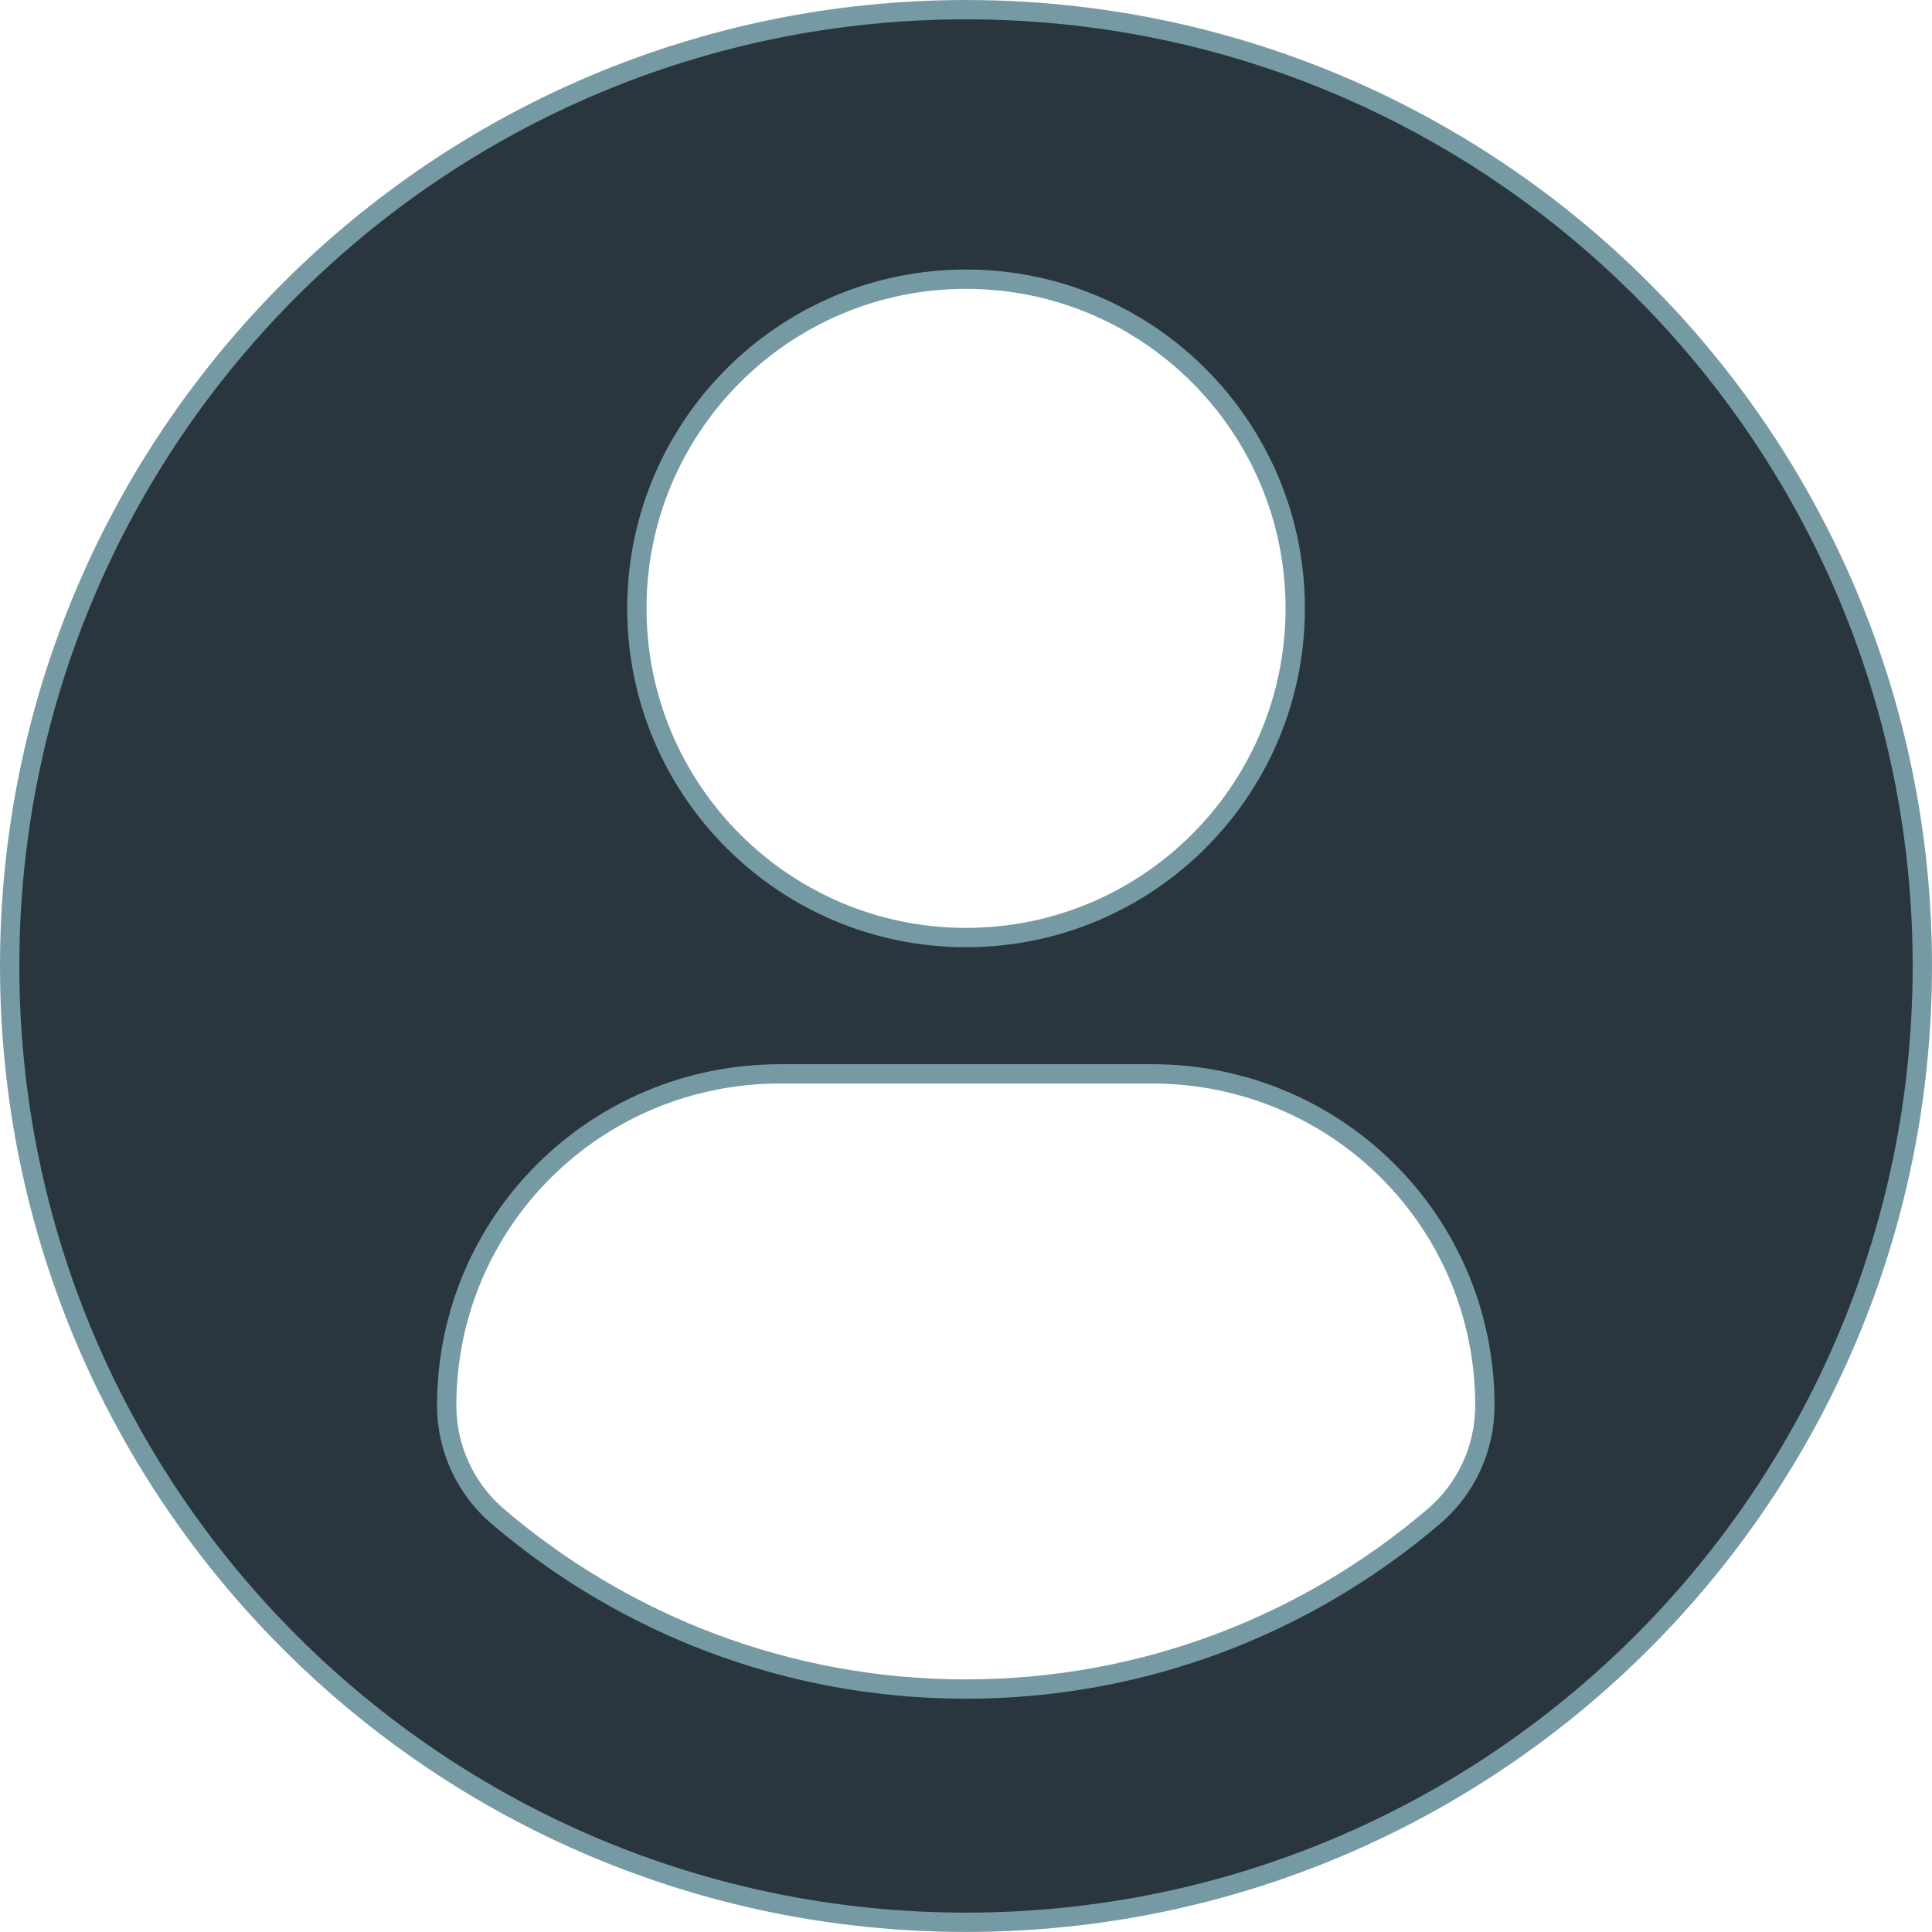 <svg width="100" height="100" viewBox="0 0 100 100" fill="none" xmlns="http://www.w3.org/2000/svg">
<g clip-path="url(#clip0_1501_7680)">
<path d="M0.5 49.999C0.5 22.662 22.665 0.501 50 0.501C77.34 0.501 99.5 22.662 99.5 49.999C99.5 77.337 77.34 99.497 50 99.497C22.663 99.497 0.5 77.337 0.5 49.999ZM67.04 31.489C67.04 22.081 59.413 14.451 50 14.451C40.592 14.451 32.964 22.081 32.964 31.489C32.964 40.9 40.592 48.527 50 48.527C59.413 48.527 67.04 40.9 67.04 31.489ZM23.121 72.757C23.121 74.961 24.09 77.061 25.769 78.494C32.293 84.061 40.753 87.425 49.989 87.425C59.227 87.425 67.689 84.061 74.211 78.492C75.893 77.059 76.857 74.963 76.857 72.757C76.857 63.217 69.164 55.583 59.624 55.583H40.38C30.844 55.583 23.121 63.216 23.121 72.757Z" fill="#29363E" stroke="#769AA3"/>
</g>
<defs>
<clipPath id="clip0_1501_7680">
<rect width="100" height="100" fill="white"/>
</clipPath>
</defs>
</svg>
